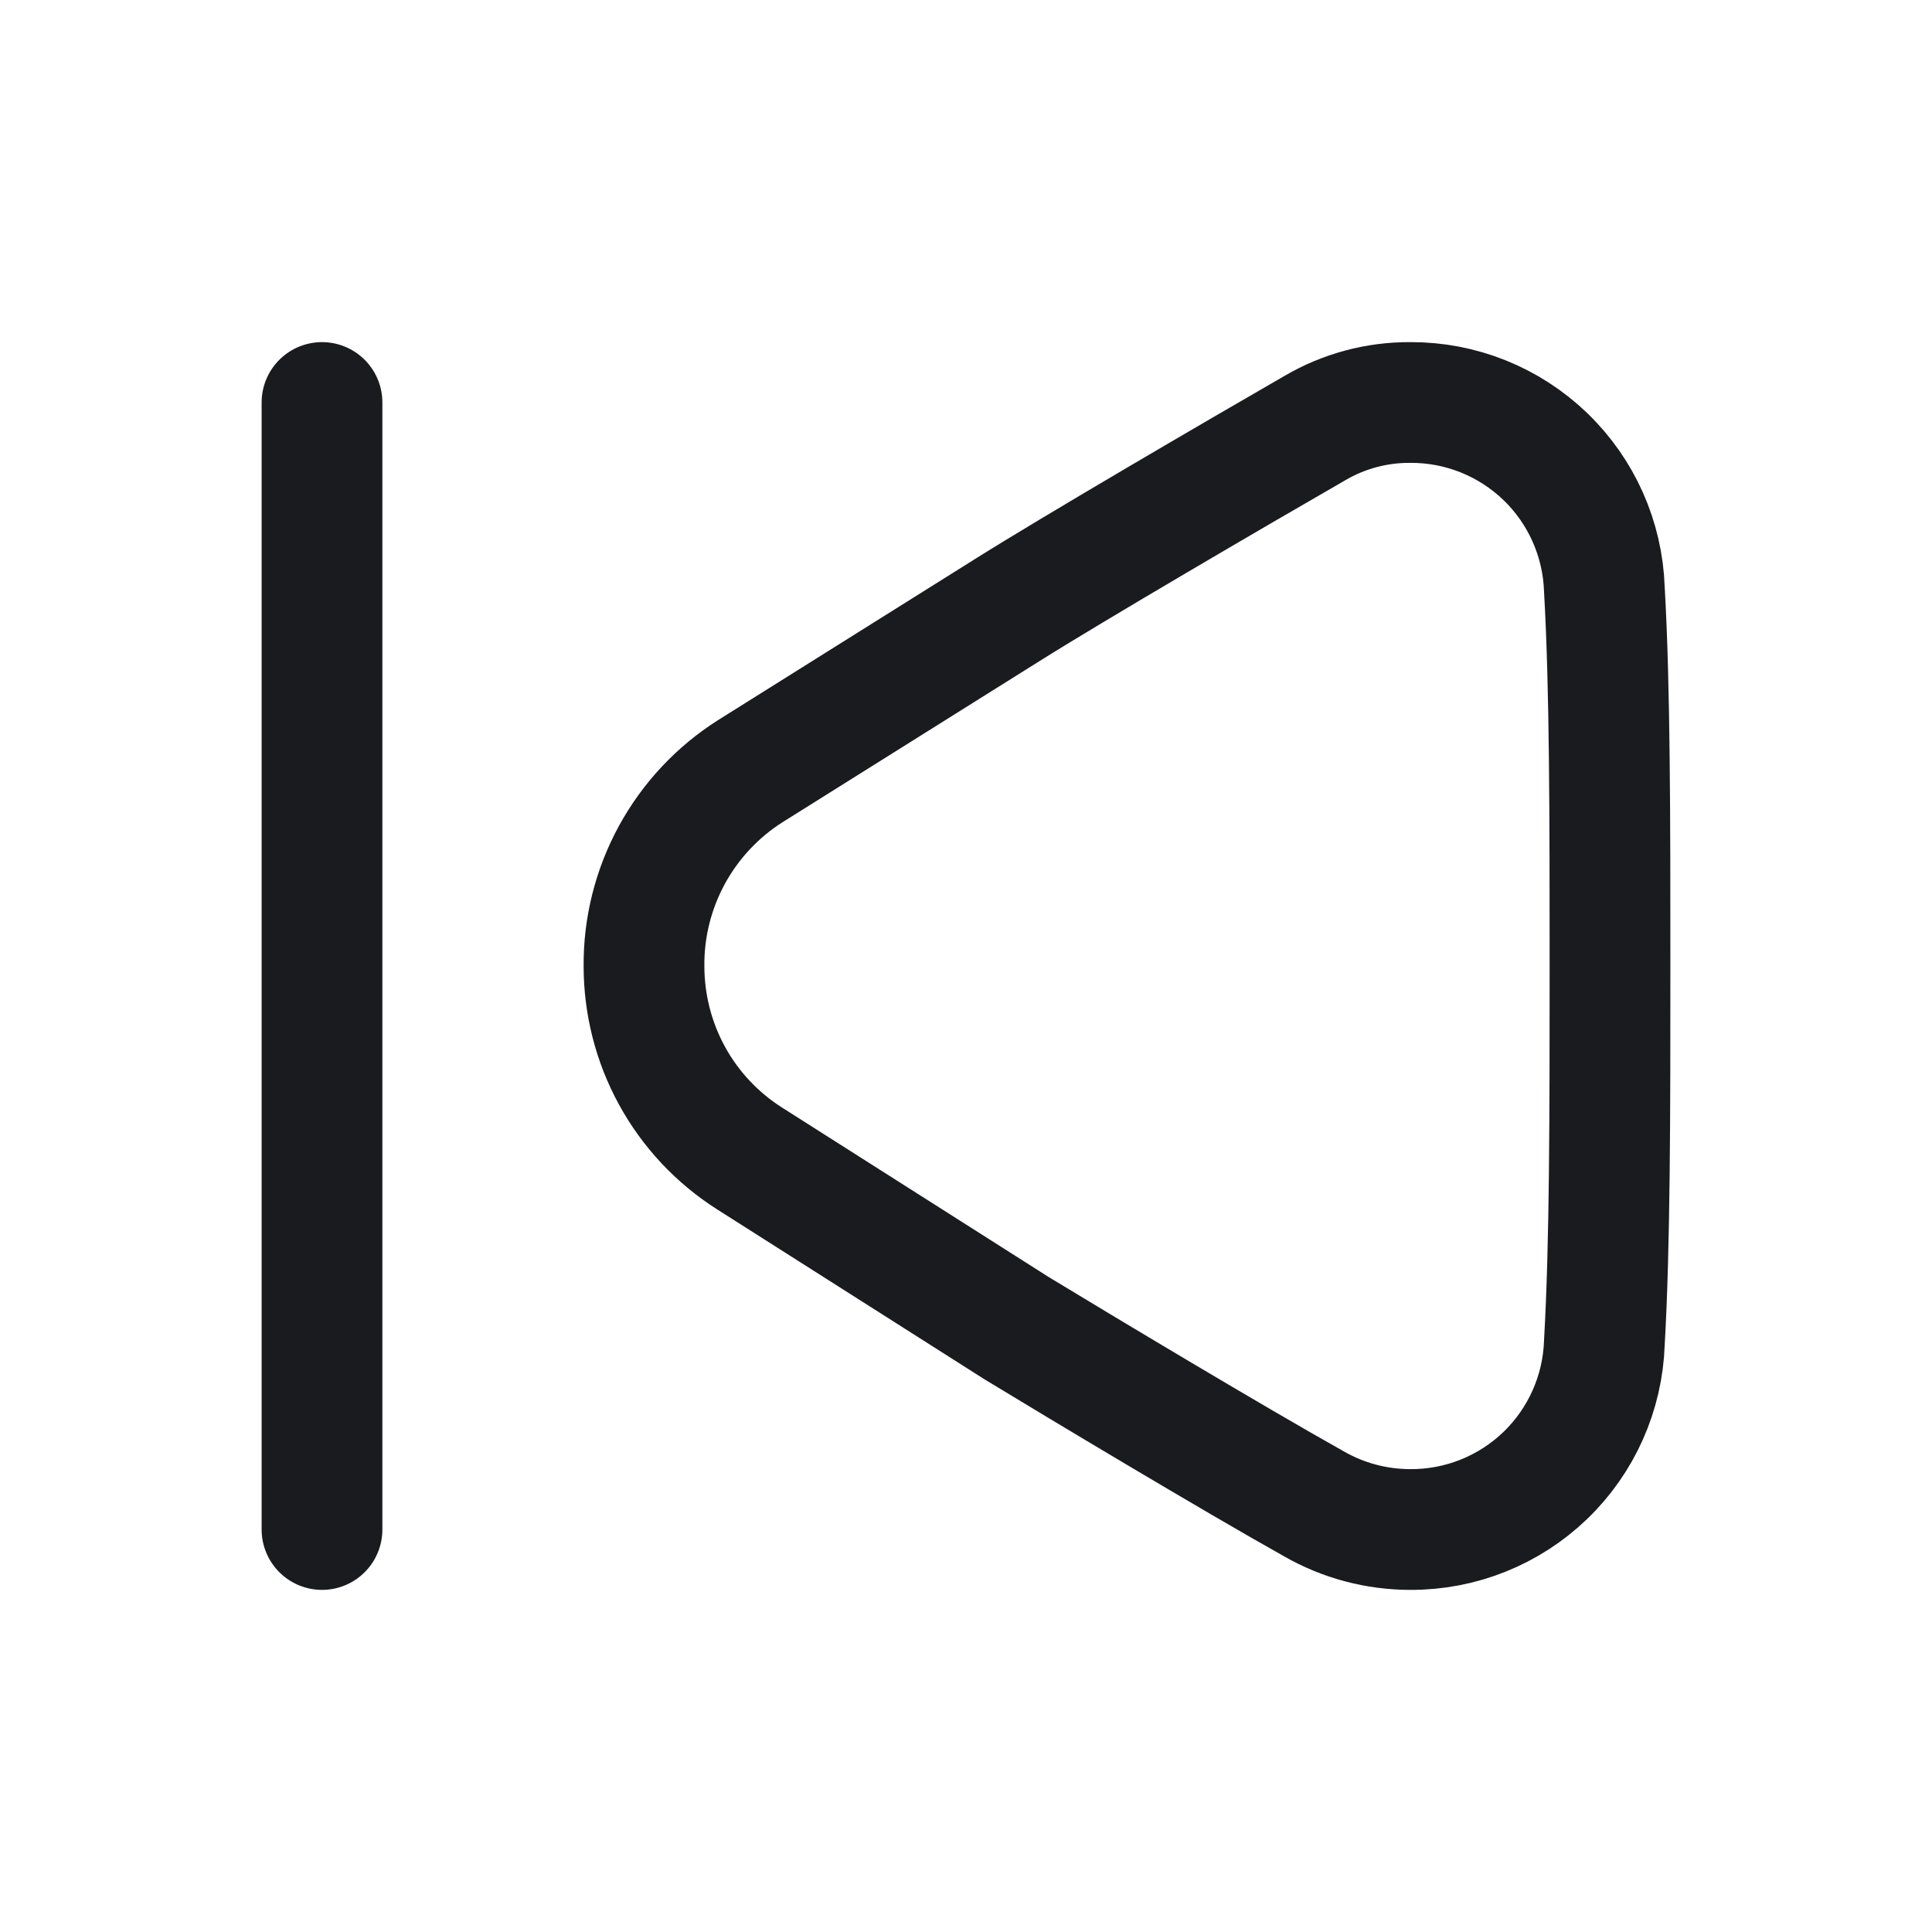 <svg width="24" height="24" viewBox="0 0 24 24" fill="none" xmlns="http://www.w3.org/2000/svg">
<path d="M4 5V19" stroke="#191B1F" stroke-width="1.5" stroke-linecap="round" stroke-linejoin="round"/>
<path d="M17.52 5C18.145 4.997 18.746 5.238 19.196 5.671C19.646 6.104 19.909 6.696 19.93 7.32C20 8.54 20 10.17 20 12C20 13.83 20 15.46 19.93 16.68C19.909 17.304 19.646 17.896 19.196 18.329C18.746 18.762 18.145 19.003 17.52 19C17.099 19 16.685 18.89 16.32 18.68C15.32 18.12 13.42 16.98 12.63 16.5L9.31 14.39C8.908 14.134 8.577 13.781 8.348 13.363C8.119 12.945 8 12.476 8 12C7.996 11.518 8.116 11.043 8.347 10.619C8.578 10.196 8.913 9.838 9.32 9.58L12.51 7.58C13.32 7.07 15.34 5.89 16.33 5.32C16.69 5.108 17.102 4.997 17.52 5Z" stroke="#191B1F" stroke-width="1.5" stroke-linecap="round" stroke-linejoin="round"/>
</svg>
